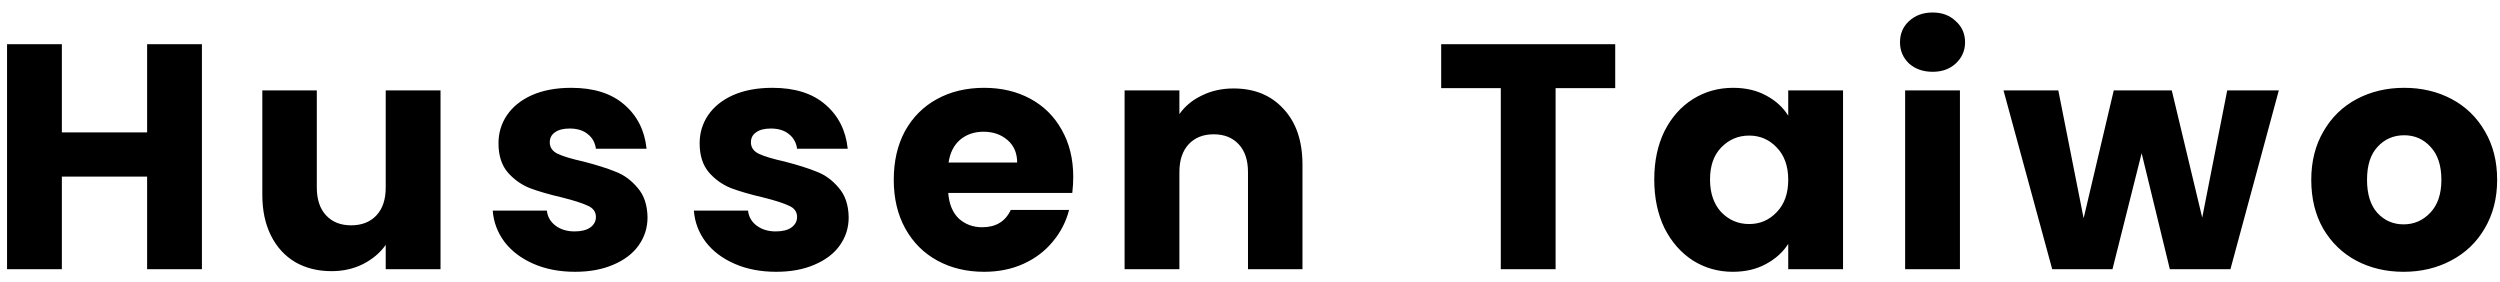 <svg width="195" height="22" viewBox="0 0 195 22" fill="none" xmlns="http://www.w3.org/2000/svg">
<path d="M15.75 3.45V21H11.475V13.775H4.825V21H0.55V3.45H4.825V10.325H11.475V3.45H15.75ZM34.361 7.05V21H30.086V19.1C29.653 19.717 29.061 20.217 28.311 20.6C27.578 20.967 26.761 21.15 25.861 21.15C24.794 21.15 23.853 20.917 23.036 20.45C22.22 19.967 21.586 19.275 21.136 18.375C20.686 17.475 20.461 16.417 20.461 15.2V7.05H24.711V14.625C24.711 15.558 24.953 16.283 25.436 16.8C25.919 17.317 26.57 17.575 27.386 17.575C28.22 17.575 28.878 17.317 29.361 16.8C29.845 16.283 30.086 15.558 30.086 14.625V7.05H34.361ZM44.857 21.2C43.64 21.2 42.557 20.992 41.607 20.575C40.657 20.158 39.907 19.592 39.357 18.875C38.807 18.142 38.499 17.325 38.432 16.425H42.657C42.707 16.908 42.932 17.3 43.332 17.6C43.732 17.9 44.224 18.05 44.807 18.05C45.34 18.05 45.748 17.95 46.032 17.75C46.332 17.533 46.482 17.258 46.482 16.925C46.482 16.525 46.273 16.233 45.857 16.05C45.44 15.85 44.765 15.633 43.832 15.4C42.832 15.167 41.998 14.925 41.332 14.675C40.665 14.408 40.09 14 39.607 13.45C39.123 12.883 38.882 12.125 38.882 11.175C38.882 10.375 39.099 9.65 39.532 9C39.982 8.333 40.632 7.808 41.482 7.425C42.349 7.042 43.374 6.85 44.557 6.85C46.307 6.85 47.682 7.283 48.682 8.15C49.699 9.017 50.282 10.167 50.432 11.6H46.482C46.415 11.117 46.199 10.733 45.832 10.45C45.482 10.167 45.015 10.025 44.432 10.025C43.932 10.025 43.548 10.125 43.282 10.325C43.015 10.508 42.882 10.767 42.882 11.1C42.882 11.5 43.09 11.8 43.507 12C43.94 12.2 44.607 12.4 45.507 12.6C46.54 12.867 47.382 13.133 48.032 13.4C48.682 13.65 49.248 14.067 49.732 14.65C50.232 15.217 50.49 15.983 50.507 16.95C50.507 17.767 50.274 18.5 49.807 19.15C49.357 19.783 48.699 20.283 47.832 20.65C46.982 21.017 45.99 21.2 44.857 21.2ZM60.547 21.2C59.331 21.2 58.247 20.992 57.297 20.575C56.347 20.158 55.597 19.592 55.047 18.875C54.497 18.142 54.189 17.325 54.122 16.425H58.347C58.397 16.908 58.622 17.3 59.022 17.6C59.422 17.9 59.914 18.05 60.497 18.05C61.031 18.05 61.439 17.95 61.722 17.75C62.022 17.533 62.172 17.258 62.172 16.925C62.172 16.525 61.964 16.233 61.547 16.05C61.131 15.85 60.456 15.633 59.522 15.4C58.522 15.167 57.689 14.925 57.022 14.675C56.356 14.408 55.781 14 55.297 13.45C54.814 12.883 54.572 12.125 54.572 11.175C54.572 10.375 54.789 9.65 55.222 9C55.672 8.333 56.322 7.808 57.172 7.425C58.039 7.042 59.064 6.85 60.247 6.85C61.997 6.85 63.372 7.283 64.372 8.15C65.389 9.017 65.972 10.167 66.122 11.6H62.172C62.106 11.117 61.889 10.733 61.522 10.45C61.172 10.167 60.706 10.025 60.122 10.025C59.622 10.025 59.239 10.125 58.972 10.325C58.706 10.508 58.572 10.767 58.572 11.1C58.572 11.5 58.781 11.8 59.197 12C59.631 12.2 60.297 12.4 61.197 12.6C62.231 12.867 63.072 13.133 63.722 13.4C64.372 13.65 64.939 14.067 65.422 14.65C65.922 15.217 66.181 15.983 66.197 16.95C66.197 17.767 65.964 18.5 65.497 19.15C65.047 19.783 64.389 20.283 63.522 20.65C62.672 21.017 61.681 21.2 60.547 21.2ZM83.713 13.8C83.713 14.2 83.688 14.617 83.638 15.05H73.963C74.029 15.917 74.304 16.583 74.788 17.05C75.288 17.5 75.896 17.725 76.613 17.725C77.679 17.725 78.421 17.275 78.838 16.375H83.388C83.154 17.292 82.729 18.117 82.113 18.85C81.513 19.583 80.754 20.158 79.838 20.575C78.921 20.992 77.896 21.2 76.763 21.2C75.396 21.2 74.179 20.908 73.113 20.325C72.046 19.742 71.213 18.908 70.613 17.825C70.013 16.742 69.713 15.475 69.713 14.025C69.713 12.575 70.004 11.308 70.588 10.225C71.188 9.142 72.021 8.308 73.088 7.725C74.154 7.142 75.379 6.85 76.763 6.85C78.113 6.85 79.313 7.133 80.363 7.7C81.413 8.267 82.229 9.075 82.813 10.125C83.413 11.175 83.713 12.4 83.713 13.8ZM79.338 12.675C79.338 11.942 79.088 11.358 78.588 10.925C78.088 10.492 77.463 10.275 76.713 10.275C75.996 10.275 75.388 10.483 74.888 10.9C74.404 11.317 74.104 11.908 73.988 12.675H79.338ZM96.218 6.9C97.851 6.9 99.151 7.433 100.118 8.5C101.101 9.55 101.593 11 101.593 12.85V21H97.343V13.425C97.343 12.492 97.101 11.767 96.618 11.25C96.135 10.733 95.485 10.475 94.668 10.475C93.851 10.475 93.201 10.733 92.718 11.25C92.235 11.767 91.993 12.492 91.993 13.425V21H87.718V7.05H91.993V8.9C92.426 8.283 93.01 7.8 93.743 7.45C94.476 7.083 95.301 6.9 96.218 6.9ZM125.987 3.45V6.875H121.337V21H117.062V6.875H112.412V3.45H125.987ZM129.032 14C129.032 12.567 129.299 11.308 129.832 10.225C130.382 9.142 131.124 8.308 132.057 7.725C132.99 7.142 134.032 6.85 135.182 6.85C136.165 6.85 137.024 7.05 137.757 7.45C138.507 7.85 139.082 8.375 139.482 9.025V7.05H143.757V21H139.482V19.025C139.065 19.675 138.482 20.2 137.732 20.6C136.999 21 136.14 21.2 135.157 21.2C134.024 21.2 132.99 20.908 132.057 20.325C131.124 19.725 130.382 18.883 129.832 17.8C129.299 16.7 129.032 15.433 129.032 14ZM139.482 14.025C139.482 12.958 139.182 12.117 138.582 11.5C137.999 10.883 137.282 10.575 136.432 10.575C135.582 10.575 134.857 10.883 134.257 11.5C133.674 12.1 133.382 12.933 133.382 14C133.382 15.067 133.674 15.917 134.257 16.55C134.857 17.167 135.582 17.475 136.432 17.475C137.282 17.475 137.999 17.167 138.582 16.55C139.182 15.933 139.482 15.092 139.482 14.025ZM150.75 5.6C150 5.6 149.383 5.383 148.9 4.95C148.433 4.5 148.2 3.95 148.2 3.3C148.2 2.633 148.433 2.083 148.9 1.65C149.383 1.2 150 0.975 150.75 0.975C151.483 0.975 152.083 1.2 152.55 1.65C153.033 2.083 153.275 2.633 153.275 3.3C153.275 3.95 153.033 4.5 152.55 4.95C152.083 5.383 151.483 5.6 150.75 5.6ZM152.875 7.05V21H148.6V7.05H152.875ZM177.748 7.05L173.973 21H169.248L167.048 11.95L164.773 21H160.073L156.273 7.05H160.548L162.523 17.025L164.873 7.05H169.398L171.773 16.975L173.723 7.05H177.748ZM187.478 21.2C186.111 21.2 184.878 20.908 183.778 20.325C182.695 19.742 181.836 18.908 181.203 17.825C180.586 16.742 180.278 15.475 180.278 14.025C180.278 12.592 180.595 11.333 181.228 10.25C181.861 9.15 182.728 8.308 183.828 7.725C184.928 7.142 186.161 6.85 187.528 6.85C188.895 6.85 190.128 7.142 191.228 7.725C192.328 8.308 193.195 9.15 193.828 10.25C194.461 11.333 194.778 12.592 194.778 14.025C194.778 15.458 194.453 16.725 193.803 17.825C193.17 18.908 192.295 19.742 191.178 20.325C190.078 20.908 188.845 21.2 187.478 21.2ZM187.478 17.5C188.295 17.5 188.986 17.2 189.553 16.6C190.136 16 190.428 15.142 190.428 14.025C190.428 12.908 190.145 12.05 189.578 11.45C189.028 10.85 188.345 10.55 187.528 10.55C186.695 10.55 186.003 10.85 185.453 11.45C184.903 12.033 184.628 12.892 184.628 14.025C184.628 15.142 184.895 16 185.428 16.6C185.978 17.2 186.661 17.5 187.478 17.5Z" fill="black"/>
</svg>
